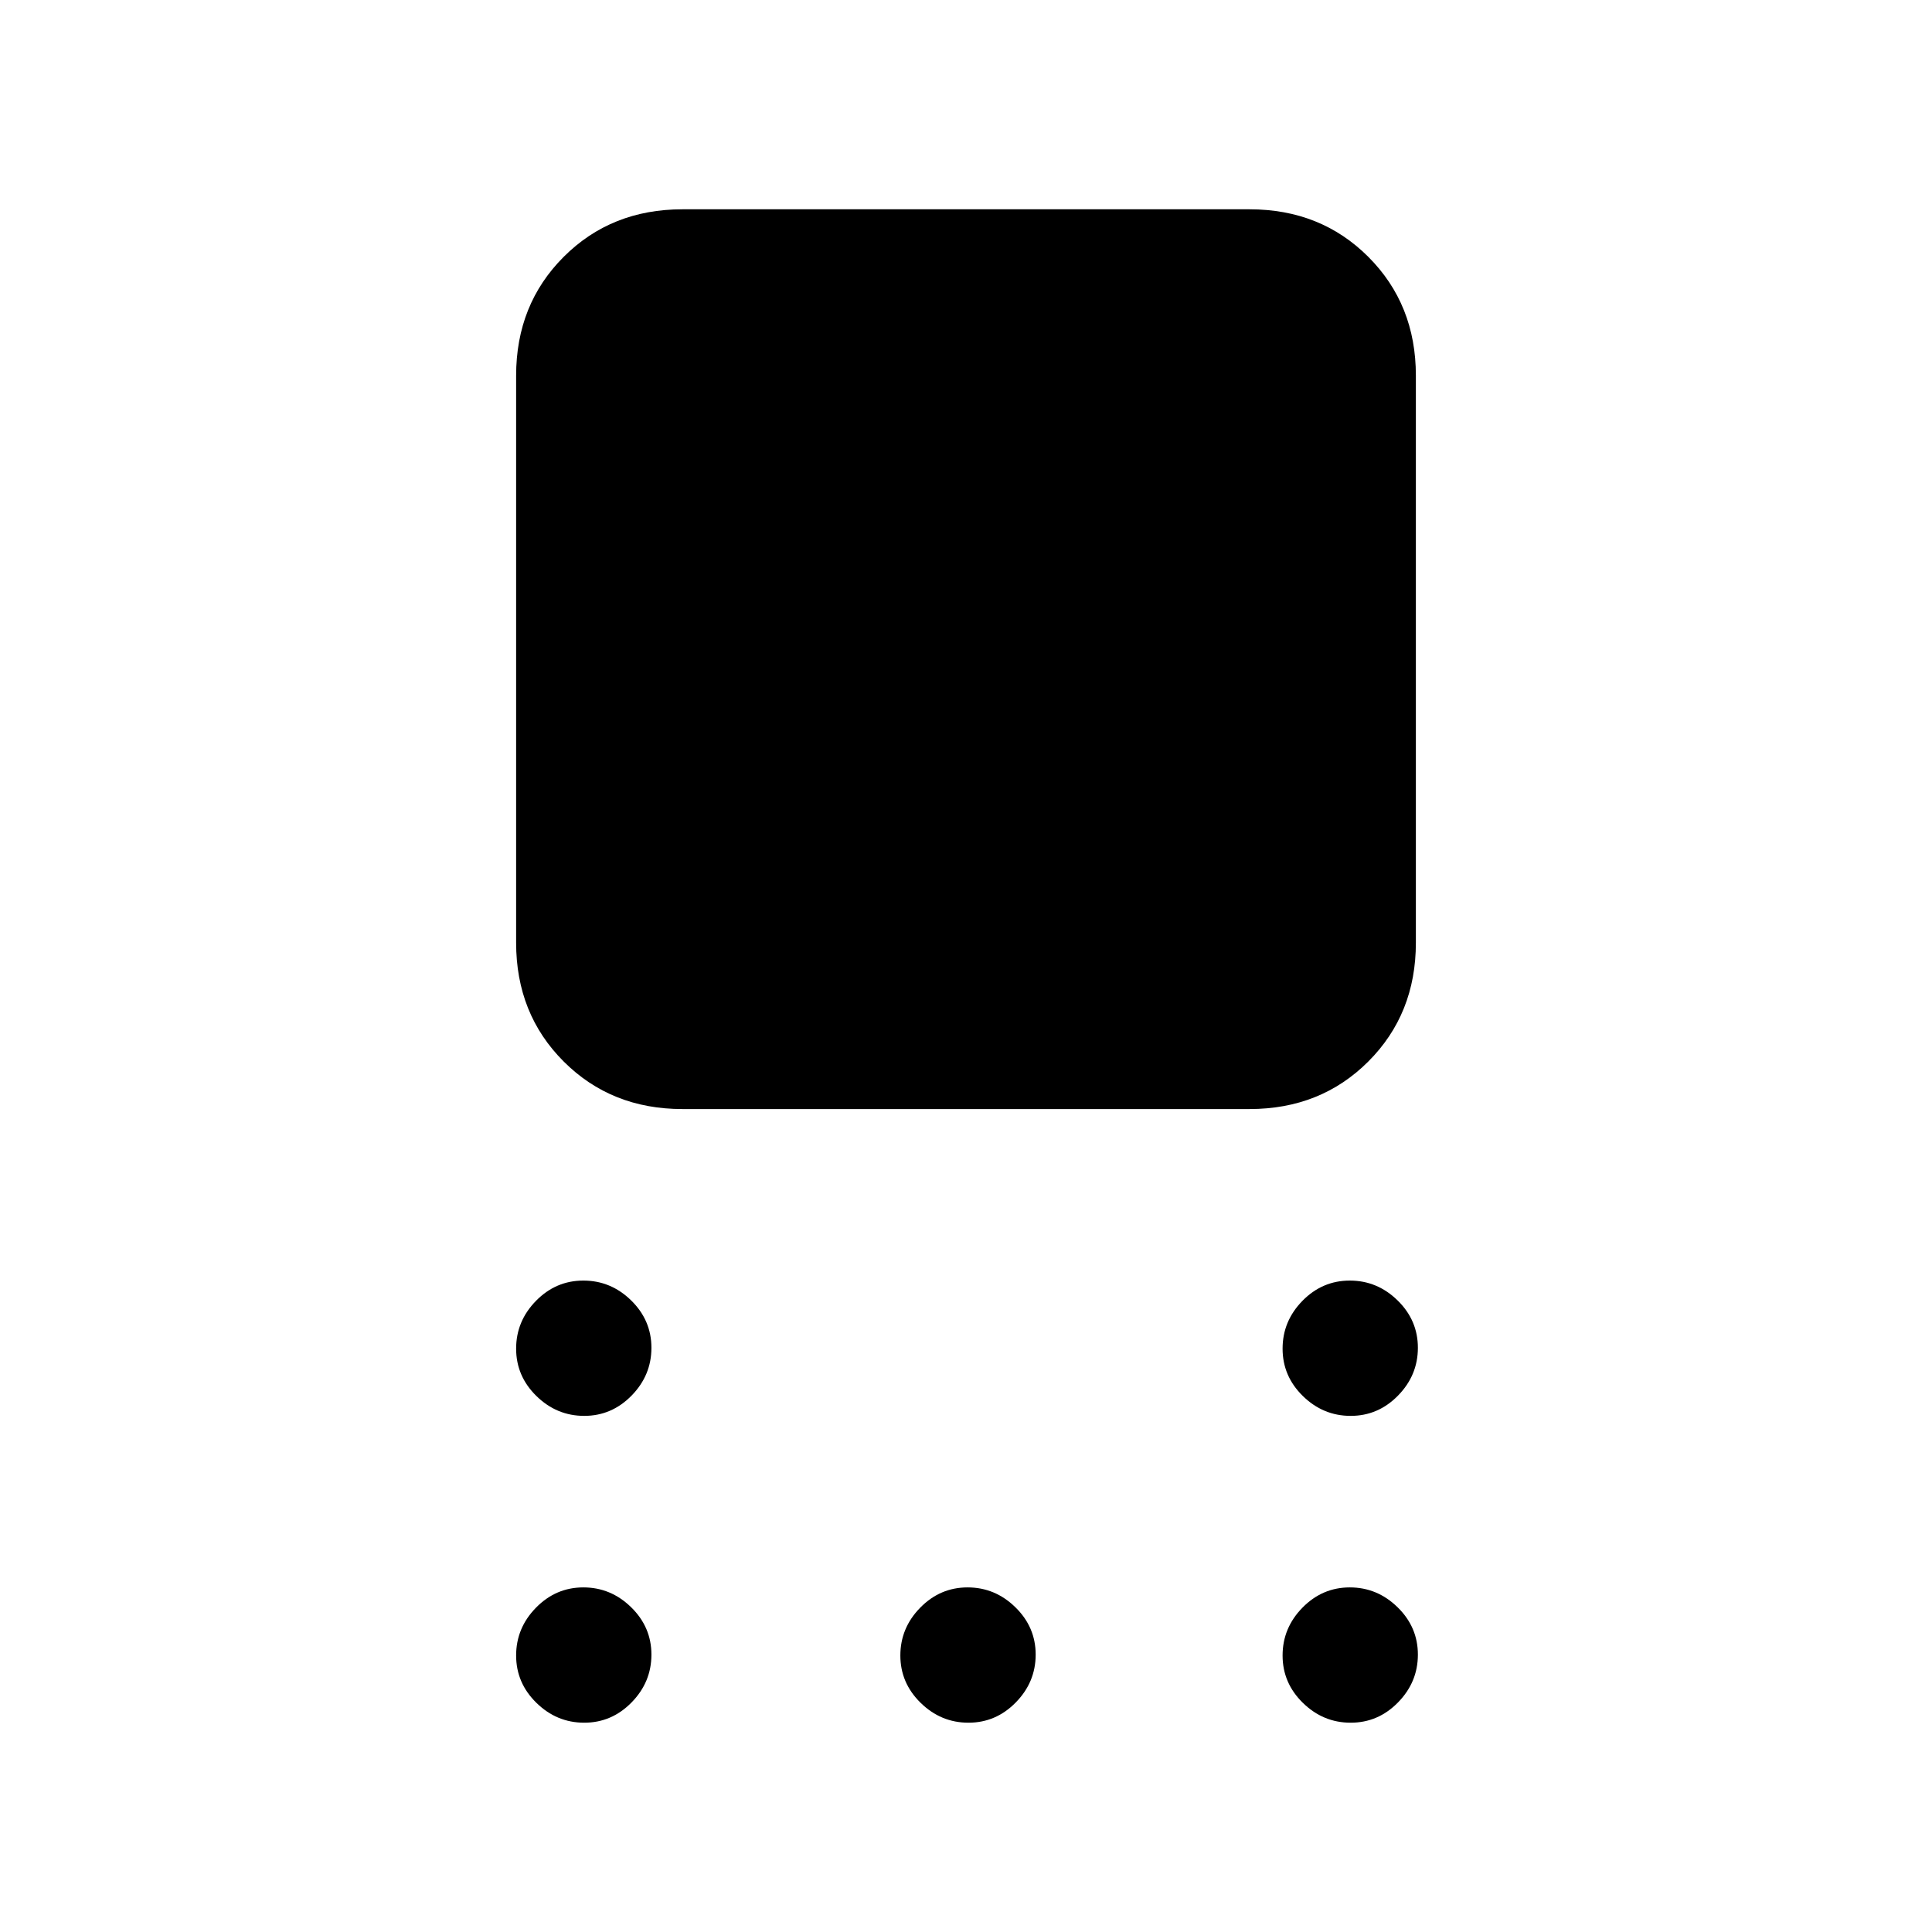 <svg xmlns="http://www.w3.org/2000/svg" height="20" viewBox="0 -960 960 960" width="20"><path d="M339.08-408.92q-35.36 0-58.99-23.63-23.63-23.63-23.63-58.99v-281.84q0-35.36 23.63-58.99Q303.72-856 339.08-856h281.84q35.36 0 58.99 23.63 23.63 23.63 23.63 58.99v281.84q0 35.36-23.63 58.99-23.63 23.63-58.99 23.63H339.08Zm-48.79 152.46q-13.67 0-23.75-9.87-10.08-9.86-10.08-23.54 0-13.67 9.87-23.75 9.86-10.07 23.54-10.07 13.67 0 23.75 9.86 10.07 9.87 10.07 23.54t-9.86 23.75q-9.87 10.08-23.54 10.08Zm0 152.46q-13.67 0-23.75-9.87-10.08-9.86-10.08-23.53 0-13.68 9.87-23.75 9.86-10.08 23.54-10.08 13.67 0 23.75 9.87 10.07 9.86 10.07 23.53 0 13.68-9.86 23.75Q303.96-104 290.29-104Zm190.92 0q-13.67 0-23.75-9.87-10.08-9.86-10.08-23.53 0-13.68 9.87-23.75 9.87-10.08 23.54-10.08t23.75 9.87q10.08 9.86 10.08 23.53 0 13.68-9.87 23.75Q494.88-104 481.21-104Zm189.92 0q-13.67 0-23.75-9.87-10.07-9.86-10.07-23.53 0-13.68 9.86-23.75 9.87-10.08 23.54-10.08t23.75 9.87q10.08 9.86 10.08 23.53 0 13.68-9.87 23.75Q684.81-104 671.13-104Zm0-152.46q-13.67 0-23.75-9.87-10.07-9.86-10.07-23.54 0-13.67 9.86-23.75 9.87-10.07 23.54-10.07t23.75 9.86q10.08 9.87 10.08 23.54t-9.87 23.75q-9.86 10.08-23.54 10.08Z"/></svg>